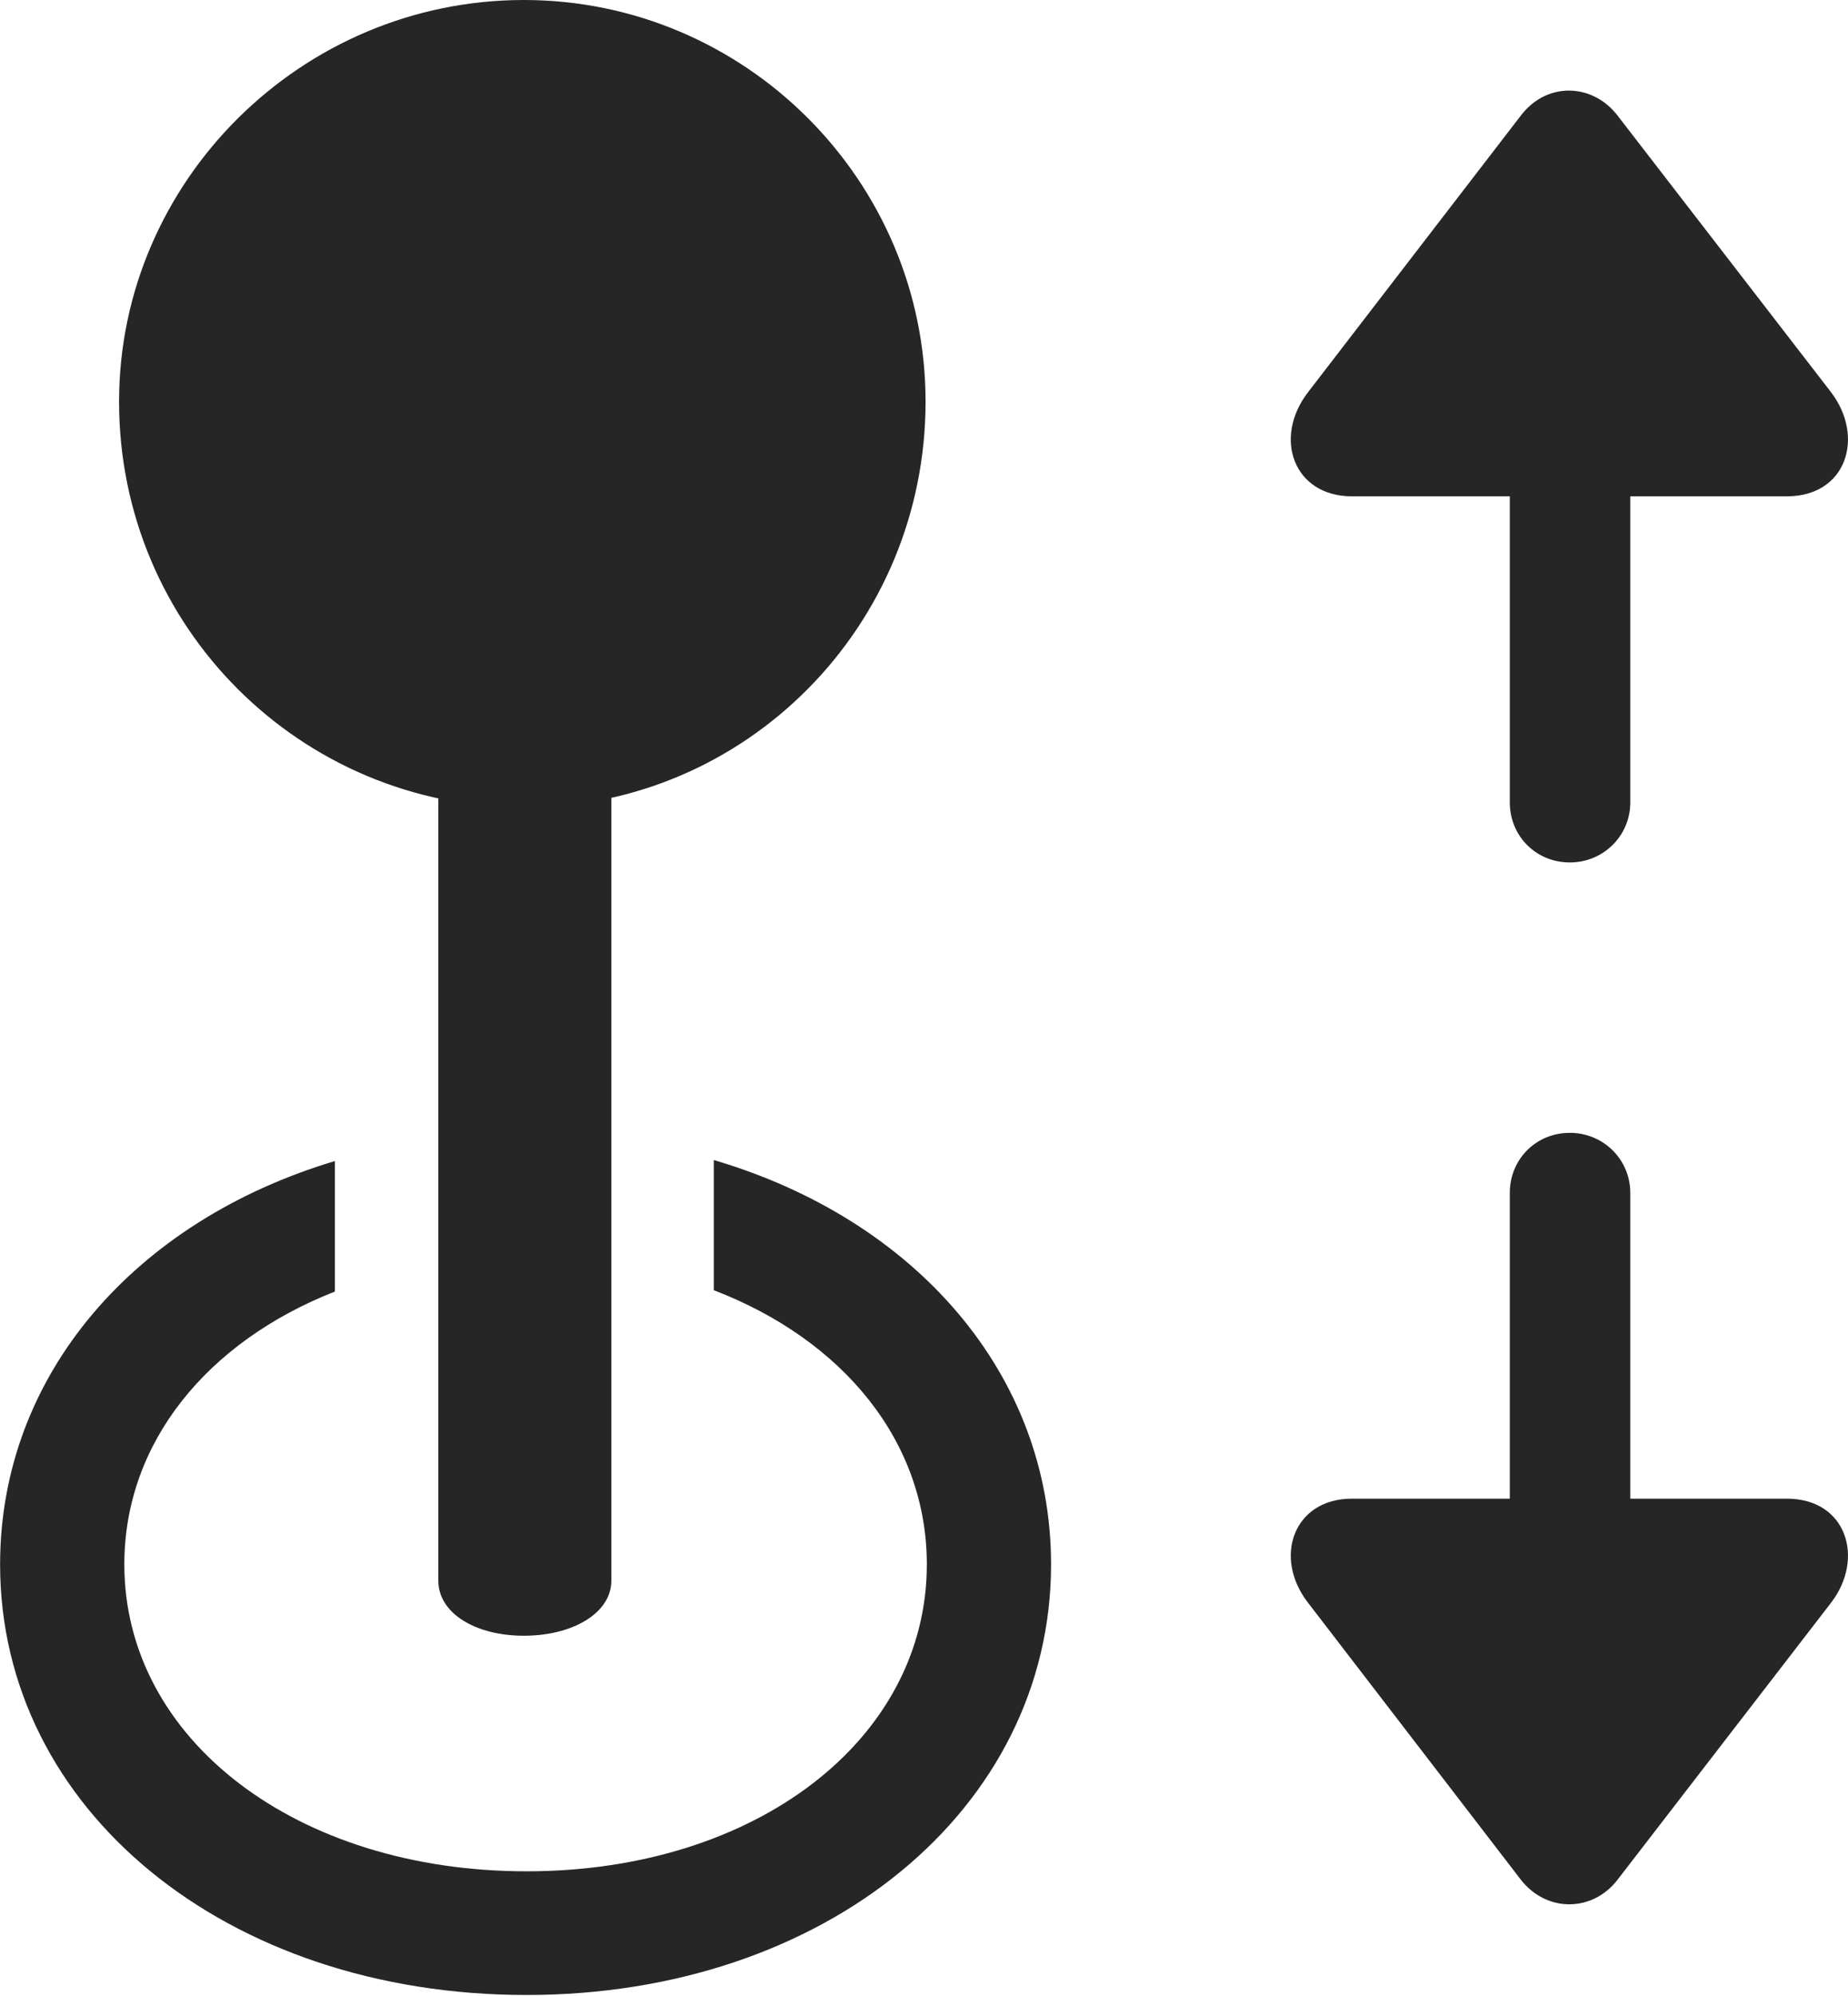 <?xml version="1.0" encoding="UTF-8"?>
<!--Generator: Apple Native CoreSVG 232.5-->
<!DOCTYPE svg
PUBLIC "-//W3C//DTD SVG 1.1//EN"
       "http://www.w3.org/Graphics/SVG/1.1/DTD/svg11.dtd">
<svg version="1.1" xmlns="http://www.w3.org/2000/svg" xmlns:xlink="http://www.w3.org/1999/xlink" width="90.144" height="97.334">
 <g>
  <rect height="97.334" opacity="0" width="90.144" x="0" y="0"/>
  <path d="M51.27 76.277C51.27 88.21 40.245 97.27 25.686 97.27C11.03 97.27 0.005 88.21 0.005 76.277C0.005 67.038 6.578 59.531 16.334 56.61L16.334 62.973C10.11 65.42 6.065 70.333 6.065 76.277C6.065 84.814 14.474 91.24 25.686 91.24C36.868 91.24 45.21 84.814 45.21 76.277C45.21 70.275 41.119 65.325 34.818 62.907L34.818 56.561C44.622 59.445 51.27 66.985 51.27 76.277Z" fill="#000000" fill-opacity="0.85"/>
  <path d="M25.552 79.754C27.931 79.754 29.82 78.652 29.82 77.071L29.82 28.557L21.381 28.557L21.381 77.071C21.381 78.652 23.187 79.754 25.552 79.754ZM25.552 39.37C36.397 39.37 45.148 30.521 45.148 19.582C45.148 8.785 36.33 0 25.552 0C14.691 0 5.808 8.852 5.808 19.582C5.808 30.589 14.691 39.37 25.552 39.37Z" fill="#000000" fill-opacity="0.85"/>
  <path d="M76.578 42.051C78.193 42.051 79.524 40.77 79.524 39.121L79.524 24.199L87.165 24.199C90.075 24.199 90.979 21.299 89.314 19.12L78.89 5.618C77.674 4.057 75.46 3.978 74.199 5.618L63.808 19.12C62.075 21.367 63.115 24.199 65.939 24.199L73.647 24.199L73.647 39.121C73.647 40.77 74.929 42.051 76.578 42.051ZM76.578 55.234C74.929 55.234 73.647 56.516 73.647 58.165L73.647 73.071L65.939 73.071C63.115 73.071 62.075 75.918 63.808 78.15L74.199 91.667C75.46 93.258 77.674 93.228 78.89 91.667L89.314 78.15C90.979 75.986 90.075 73.071 87.165 73.071L79.524 73.071L79.524 58.165C79.524 56.516 78.193 55.234 76.578 55.234Z" fill="#000000" fill-opacity="0.85"/>
 </g>
</svg>
